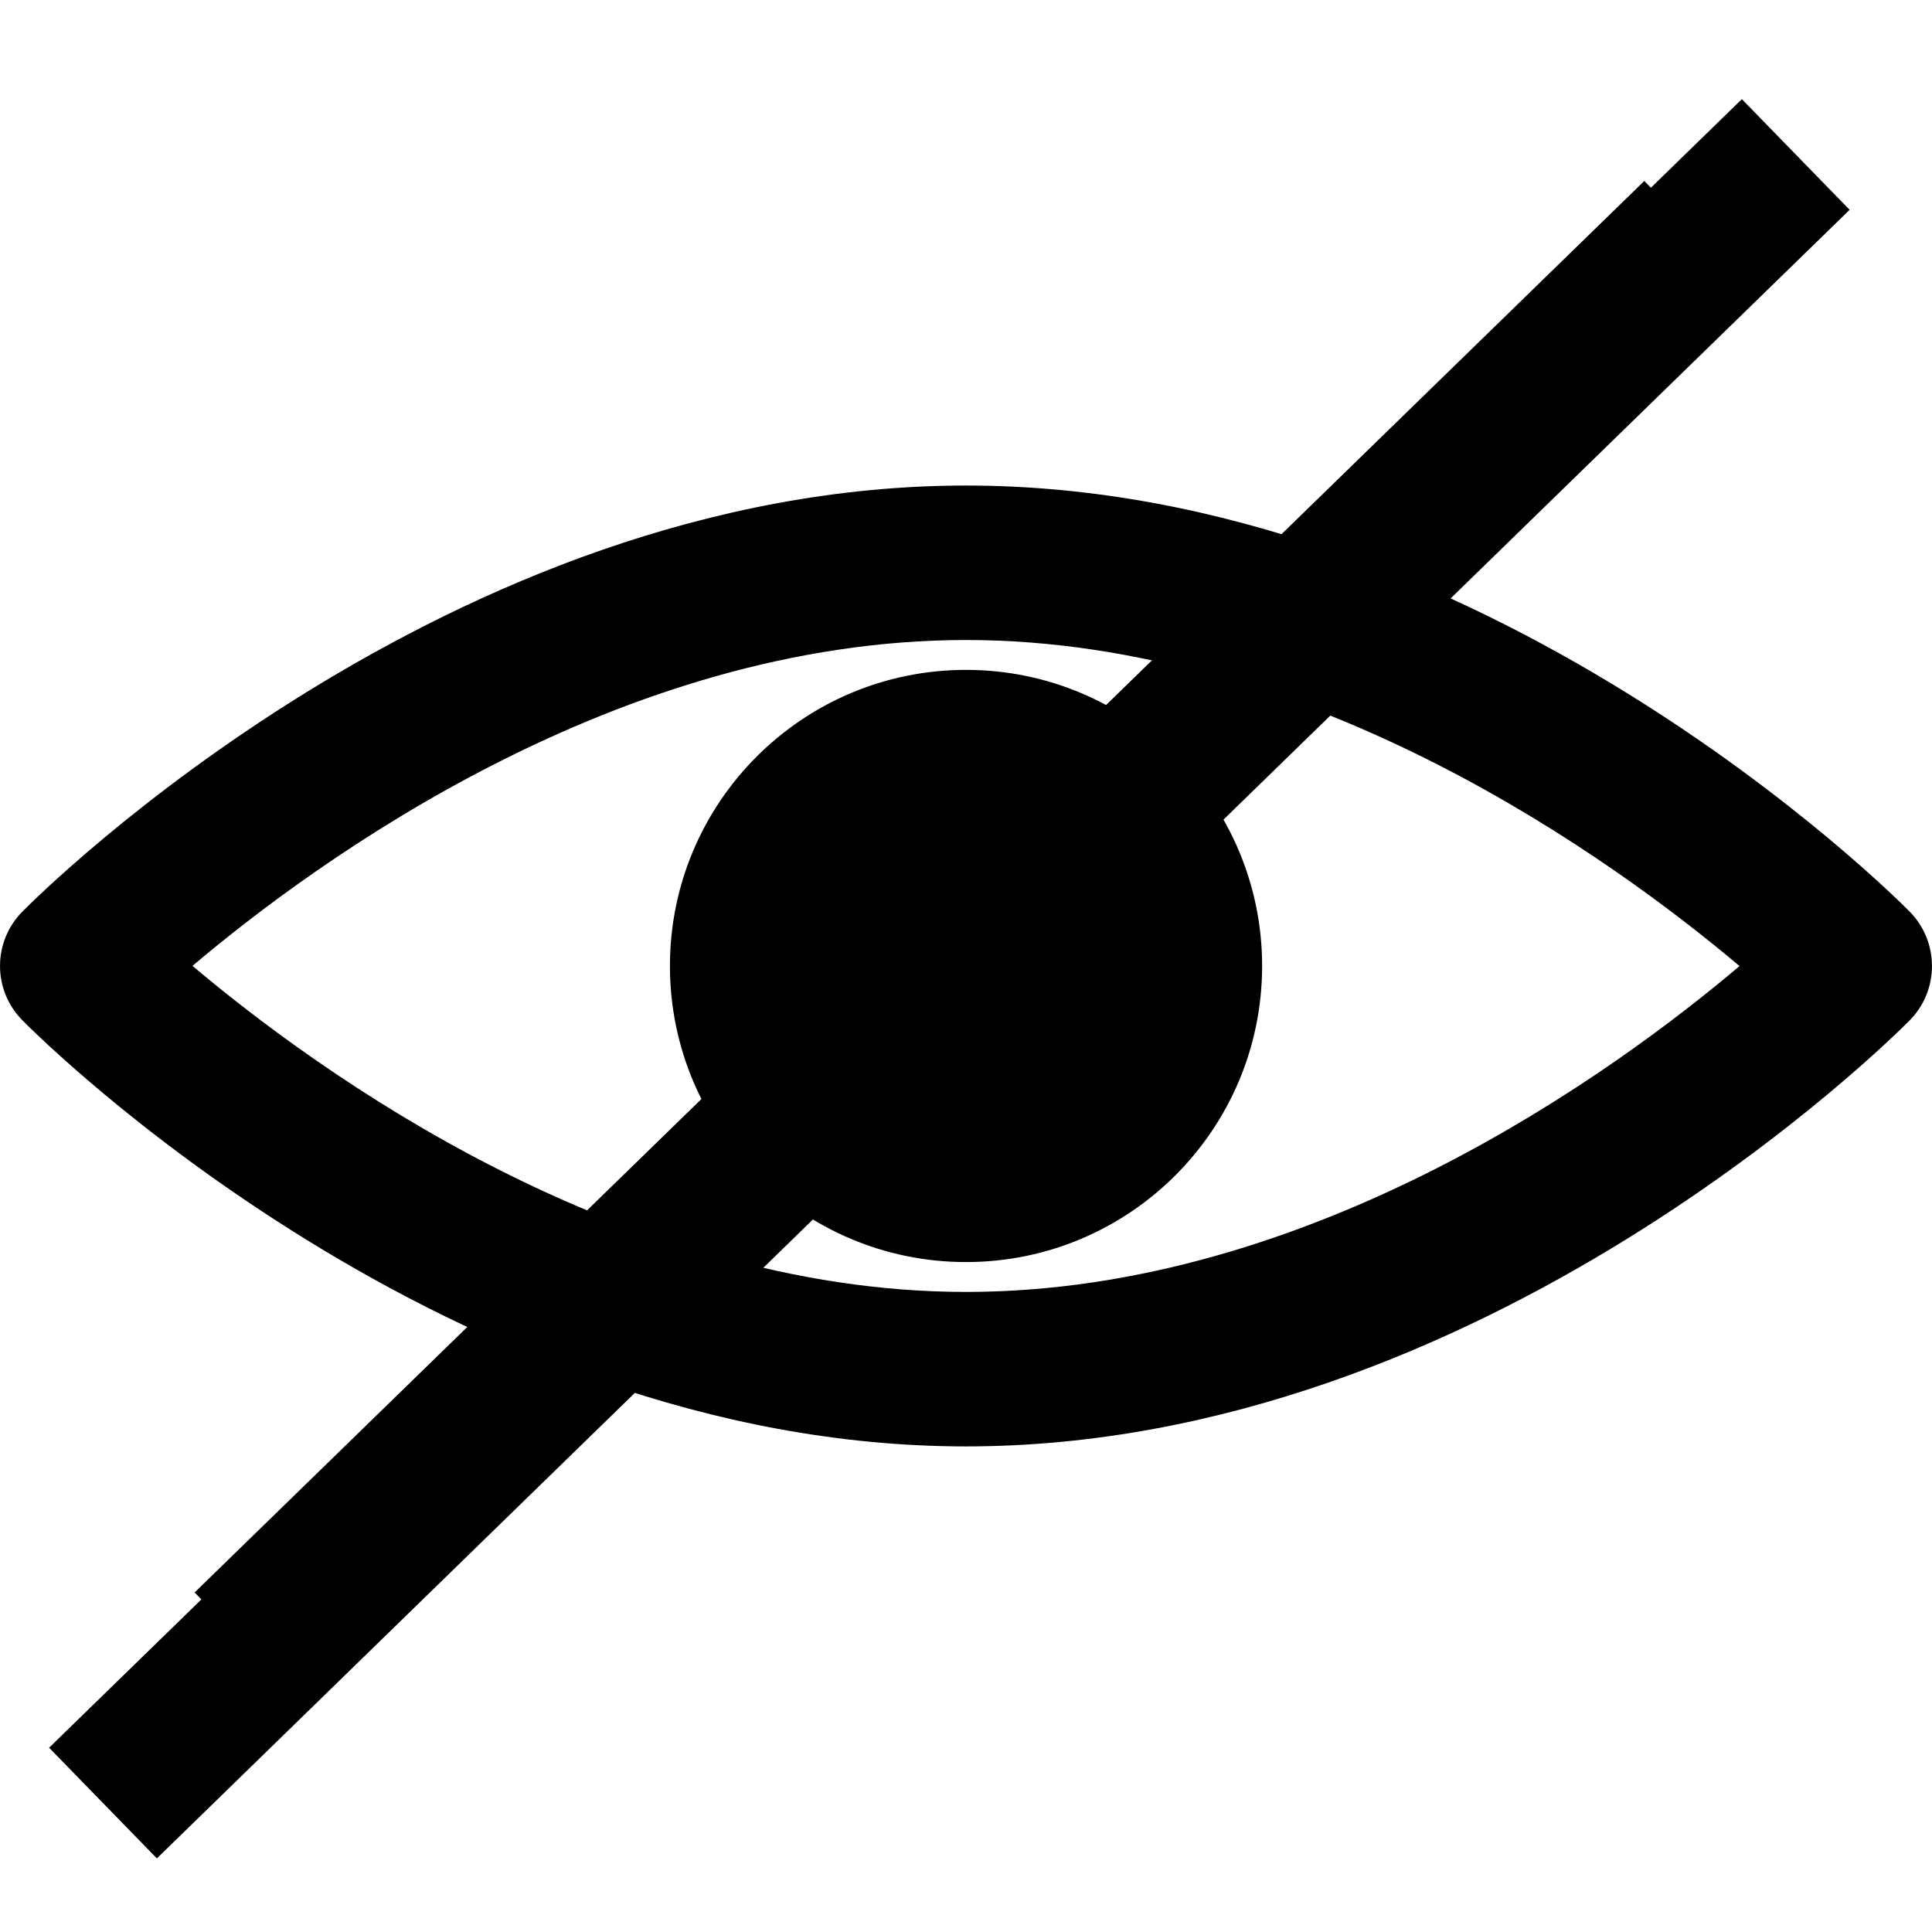 <svg width="37.519" height="37.519" xmlns="http://www.w3.org/2000/svg" xml:space="preserve" version="1.1">

 <g>
  <title>Layer 1</title>
  <g id="svg_1">
   <path id="svg_2" d="m37.087,17.705c-0.334,-0.338 -8.284,-8.276 -18.327,-8.276s-17.994,7.938 -18.327,8.276c-0.577,0.584 -0.577,1.523 0,2.107c0.333,0.34 8.284,8.277 18.327,8.277s17.993,-7.938 18.327,-8.275c0.575,-0.584 0.575,-1.524 0,-2.109zm-18.327,7.384c-6.721,0 -12.604,-4.291 -15.022,-6.332c2.411,-2.04 8.281,-6.328 15.022,-6.328c6.72,0 12.604,4.292 15.021,6.332c-2.412,2.041 -8.28,6.328 -15.021,6.328zm0,-12.08c3.176,0 5.75,2.574 5.75,5.75c0,3.175 -2.574,5.75 -5.75,5.75c-3.177,0 -5.75,-2.574 -5.75,-5.75c0,-3.175 2.573,-5.75 5.75,-5.75z"/>
  </g>
  <g id="svg_3"/>
  <g id="svg_4"/>
  <g id="svg_5"/>
  <g id="svg_6"/>
  <g id="svg_7"/>
  <g id="svg_8"/>
  <g id="svg_9"/>
  <g id="svg_10"/>
  <g id="svg_11"/>
  <g id="svg_12"/>
  <g id="svg_13"/>
  <g id="svg_14"/>
  <g id="svg_15"/>
  <g id="svg_16"/>
  <g id="svg_17"/>
  <line filter="url(#svg_20_blur)" stroke-width="3" stroke-linecap="undefined" stroke-linejoin="undefined" id="svg_20" y2="35.015" x2="2" y1="3" x1="34.873" stroke="#000" fill="none"/>
  <line stroke-width="3" stroke-linecap="undefined" stroke-linejoin="undefined" id="svg_23" y2="32" x2="4.826" y1="4.589" x1="32.978" stroke="#000" fill="none"/>
 </g>
</svg>